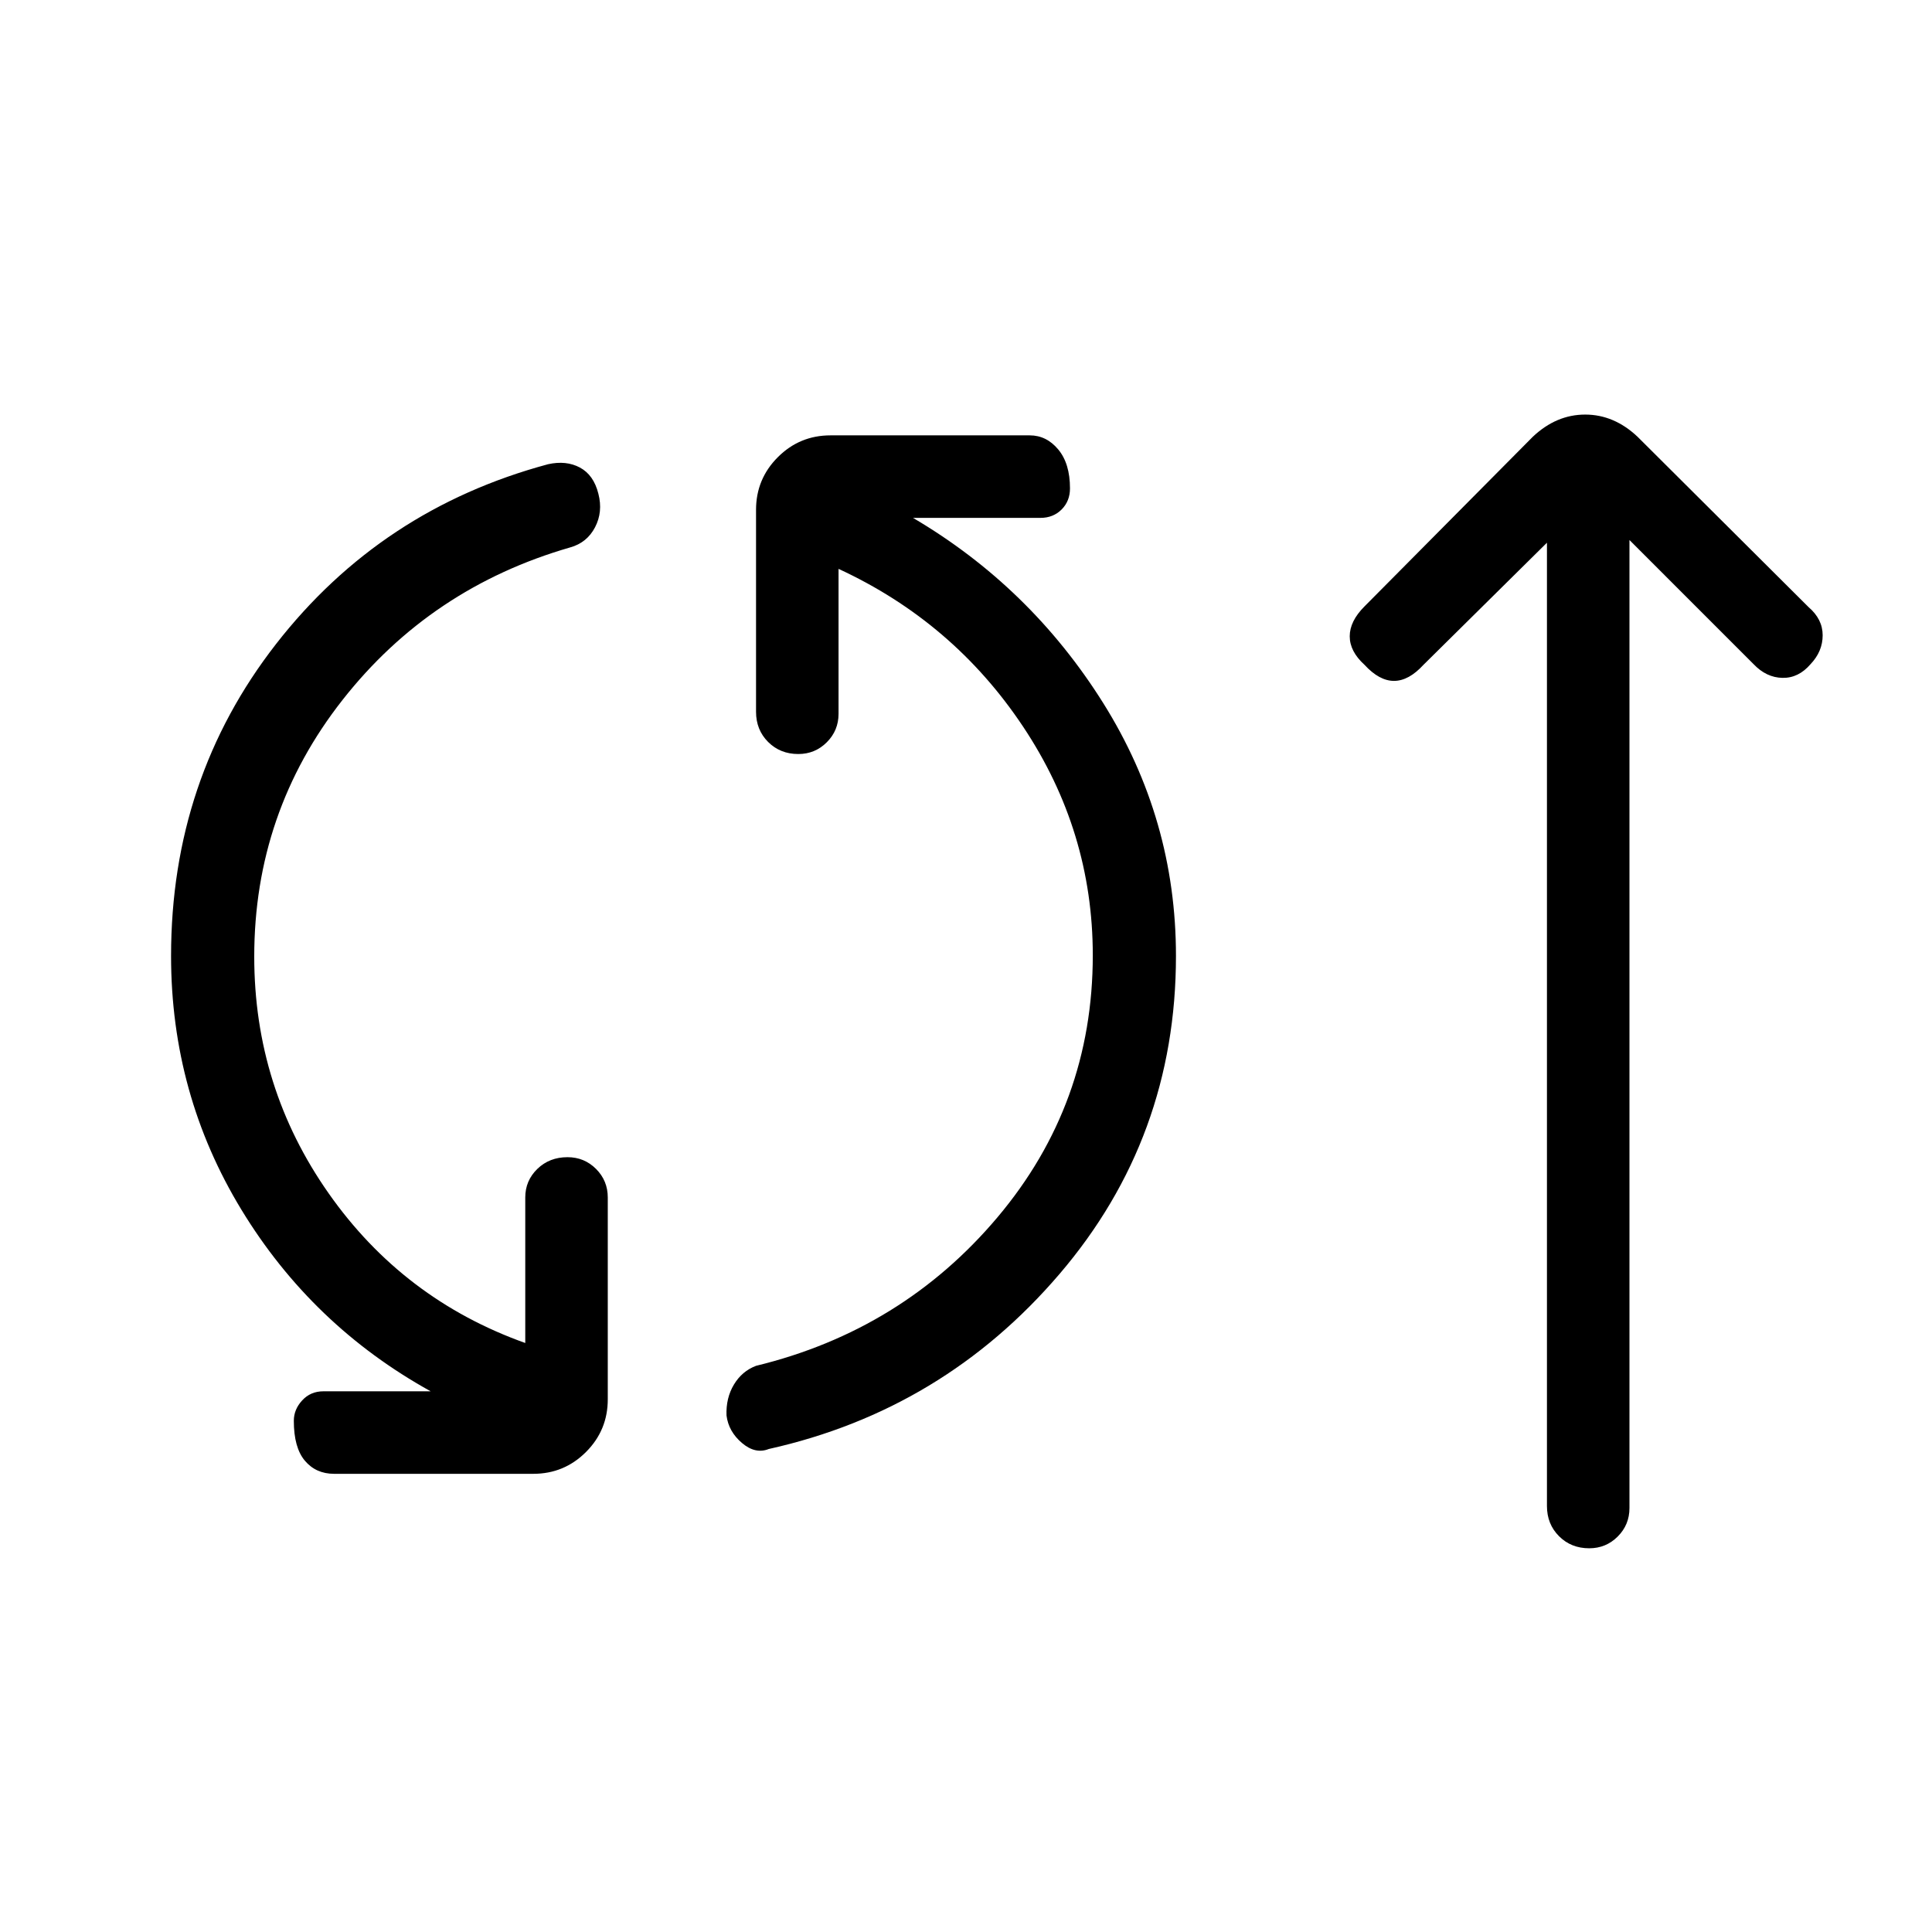 <svg xmlns="http://www.w3.org/2000/svg" height="40" viewBox="0 -960 960 960" width="40"><path d="M166-227.67q-9 0-14.5-6.5T146-254q0-5.67 4.17-10.17 4.16-4.5 10.5-4.5H214q-59-32.66-94-90.16T85-485q0-88 52.17-155 52.16-67 135.16-89.33 9-2 15.84 1.66 6.83 3.67 9.16 13 2.34 9-1.66 16.67-4 7.67-12.34 10-69.33 20-113.16 75.83-43.84 55.84-43.84 127.5 0 65 37 117.67T261-292.67V-365q0-8.33 6-14.17 6-5.83 15-5.83 8.33 0 14.17 5.83Q302-373.33 302-365v100.33q0 15.34-10.83 26.17-10.84 10.83-26.17 10.83h-99ZM382-240q-6.67 2.67-13.33-3-6.67-5.67-7.67-13.67-.33-8.66 3.67-15.33t11-9.33q72.66-17.67 120-73.84Q543-411.33 543-485.33 543-547 508.33-599q-34.66-52-91.66-78.33v72q0 8.33-5.84 14.16-5.83 5.84-14.16 5.84-9 0-15-6t-6-15v-100.34q0-15.33 10.83-26.16 10.83-10.84 26.17-10.84h99q8.33 0 14.16 7 5.84 7 5.84 19.34 0 6.33-4.17 10.5-4.17 4.16-10.5 4.16h-63.33q58.33 34.34 94.5 92Q584.33-553 584.33-485q0 90.33-57.83 158T382-240Zm386.67-450.33-61.34 60.66q-7.33 8-14.66 8-7.34 0-14.67-8-7.33-6.66-7.33-14.16t7.33-14.84L761.67-743q11.66-11 26-11 14.33 0 26 11l85 84.67q7 6 7 14t-6 14.33q-6 7-14 6.83-8-.16-14.34-6.83l-61.66-61.67v481q0 8.34-5.84 14.17-5.83 5.83-14.16 5.83-9 0-15-6t-6-15v-478.66Z"/></svg>